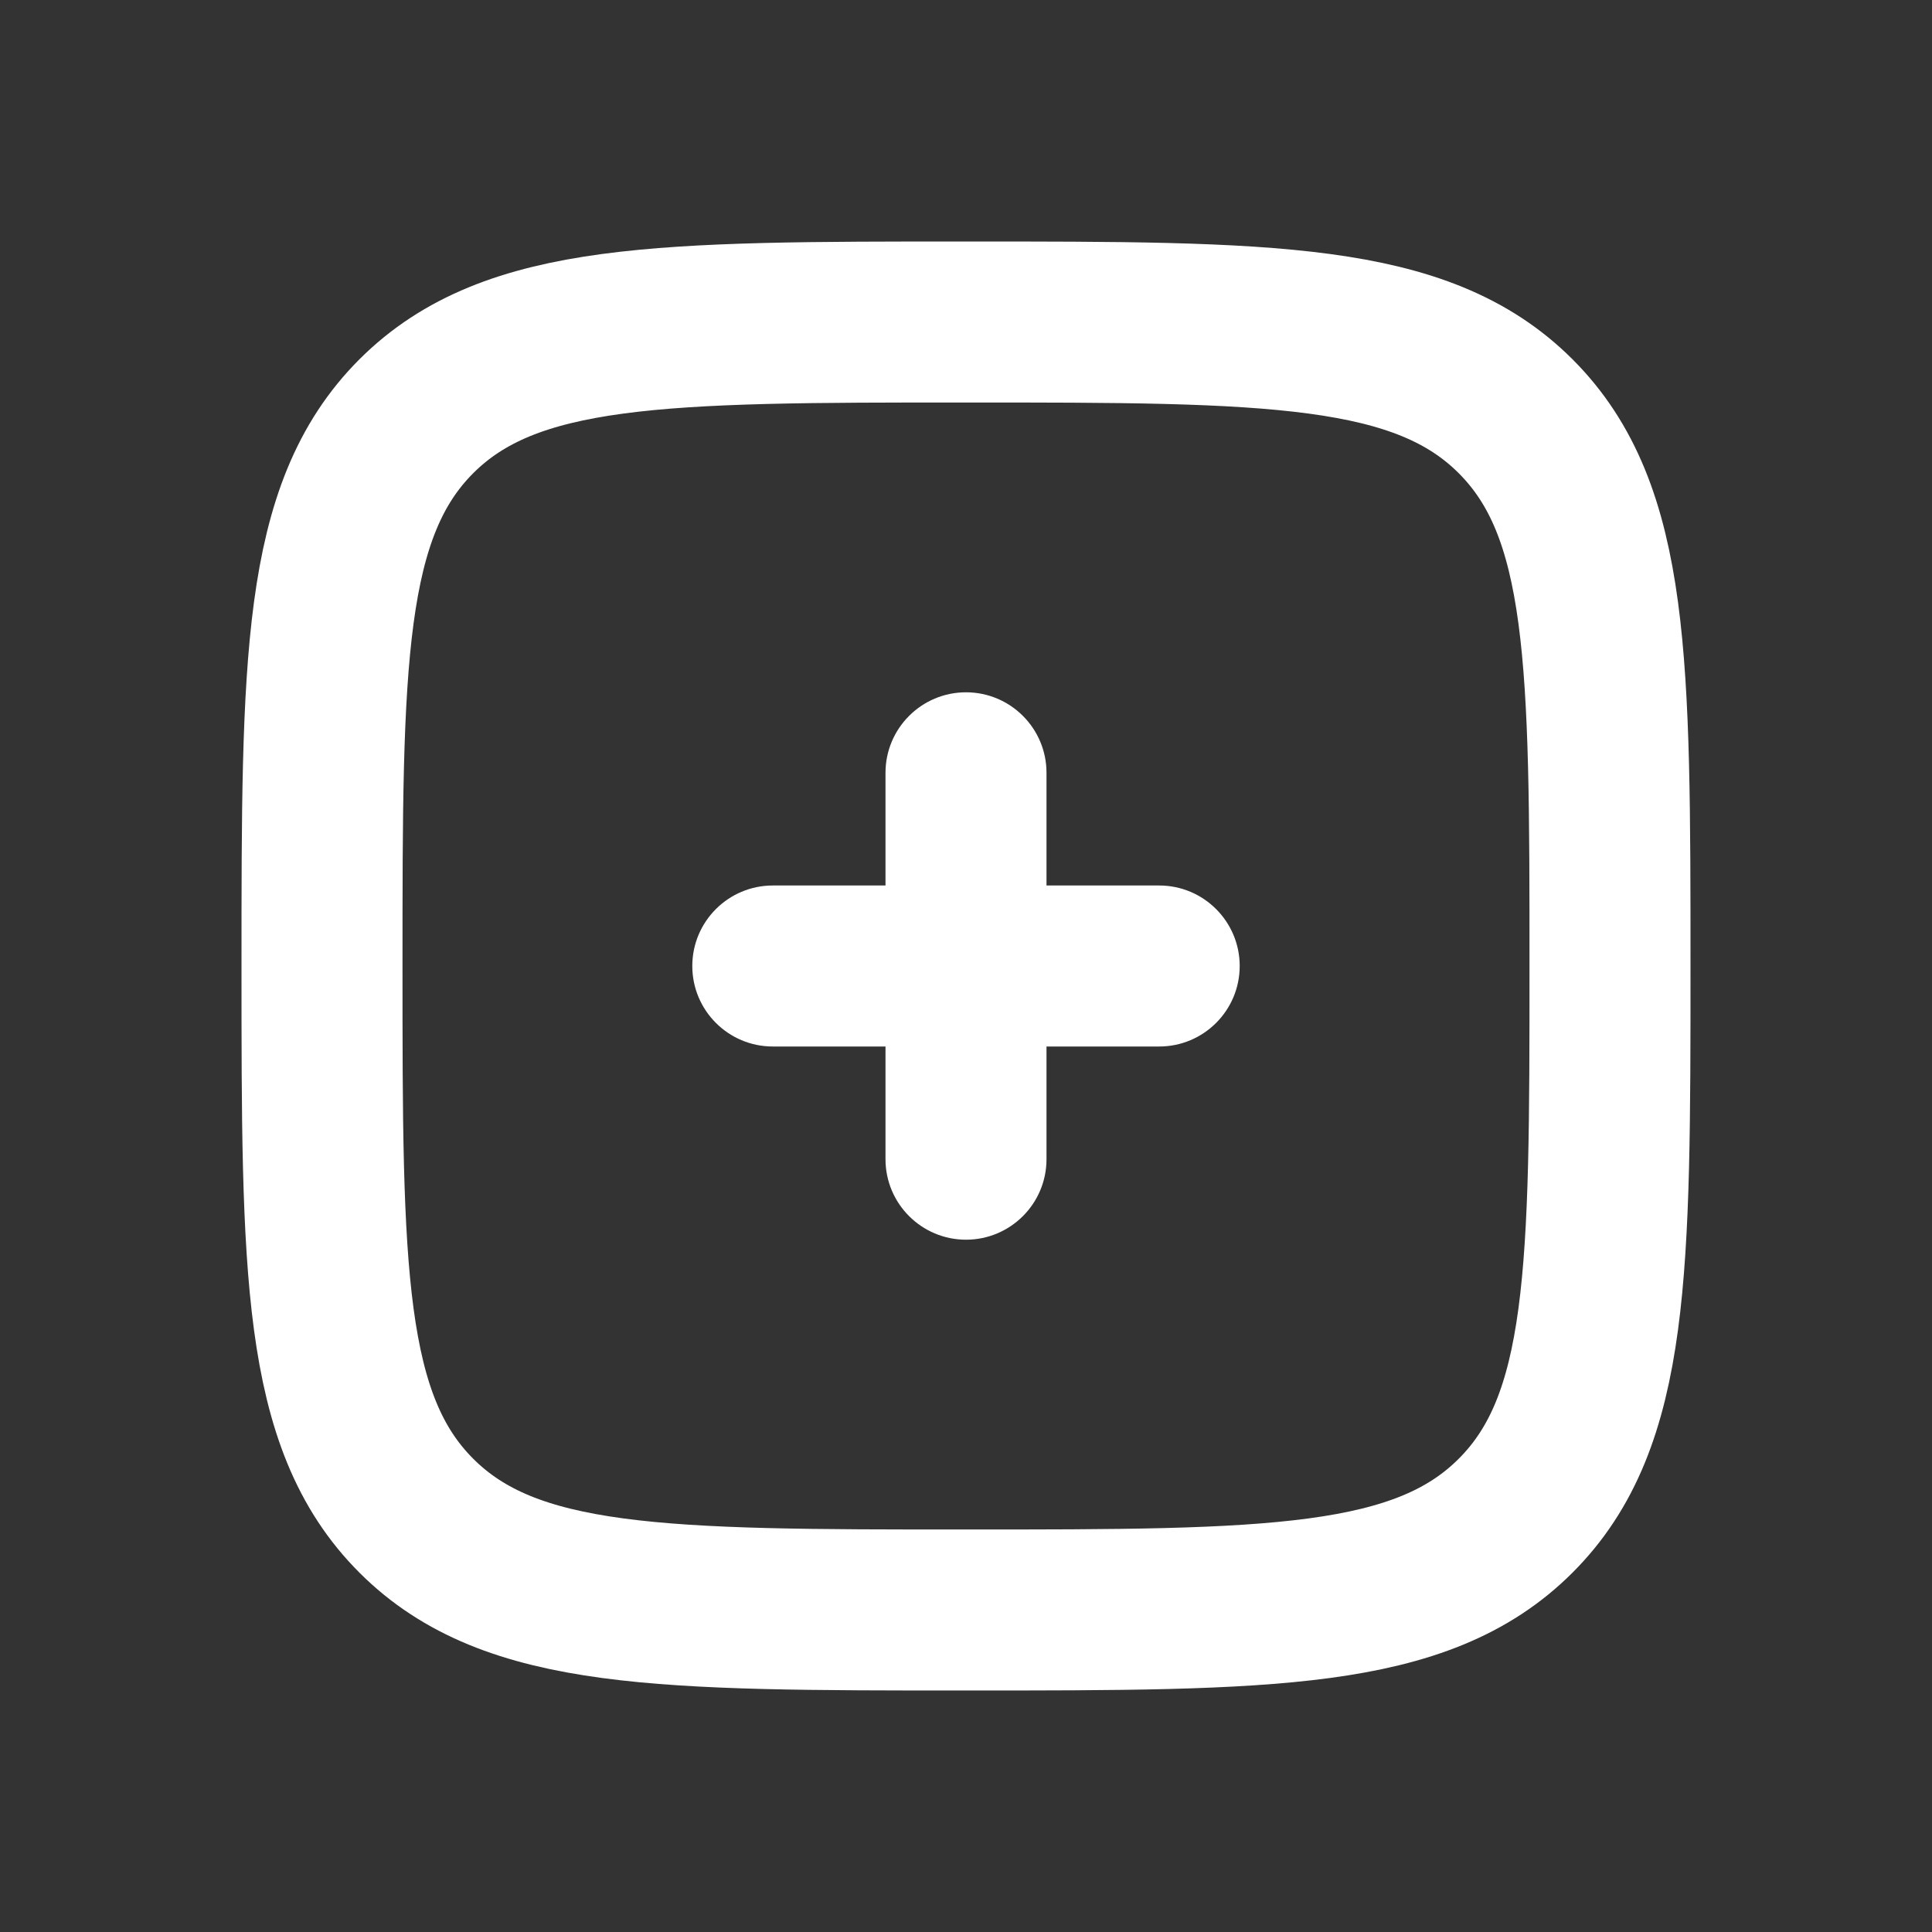 <svg width="30" height="30" viewBox="0 0 30 30" fill="none" xmlns="http://www.w3.org/2000/svg">
<rect x="0" y="0" width="30" height="30" fill="#333333" stroke="none"/>
<path d="M5 15C5 10.286 5 7.929 6.464 6.464C7.929 5 10.286 5 15 5C19.714 5 22.071 5 23.535 6.464C25 7.929 25 10.286 25 15C25 19.714 25 22.071 23.535 23.535C22.071 25 19.714 25 15 25C10.286 25 7.929 25 6.464 23.535C5 22.071 5 19.714 5 15Z" stroke="white" stroke-width="2.5"/>
<path d="M18 16.25C18.69 16.25 19.25 15.69 19.25 15C19.25 14.31 18.69 13.75 18 13.75L18 16.25ZM12 13.75C11.31 13.75 10.75 14.31 10.75 15C10.75 15.69 11.31 16.25 12 16.25L12 13.75ZM16.25 12C16.25 11.31 15.69 10.75 15 10.75C14.31 10.75 13.75 11.31 13.75 12L16.25 12ZM13.75 18C13.75 18.69 14.31 19.25 15 19.25C15.69 19.25 16.25 18.69 16.25 18L13.75 18ZM18 13.75L15 13.75V16.25L18 16.25L18 13.75ZM15 13.75L12 13.75L12 16.25H15L15 13.75ZM13.75 12L13.75 15L16.25 15V12L13.75 12ZM13.75 15L13.75 18L16.25 18L16.25 15L13.75 15Z" fill="white"/>
</svg>
